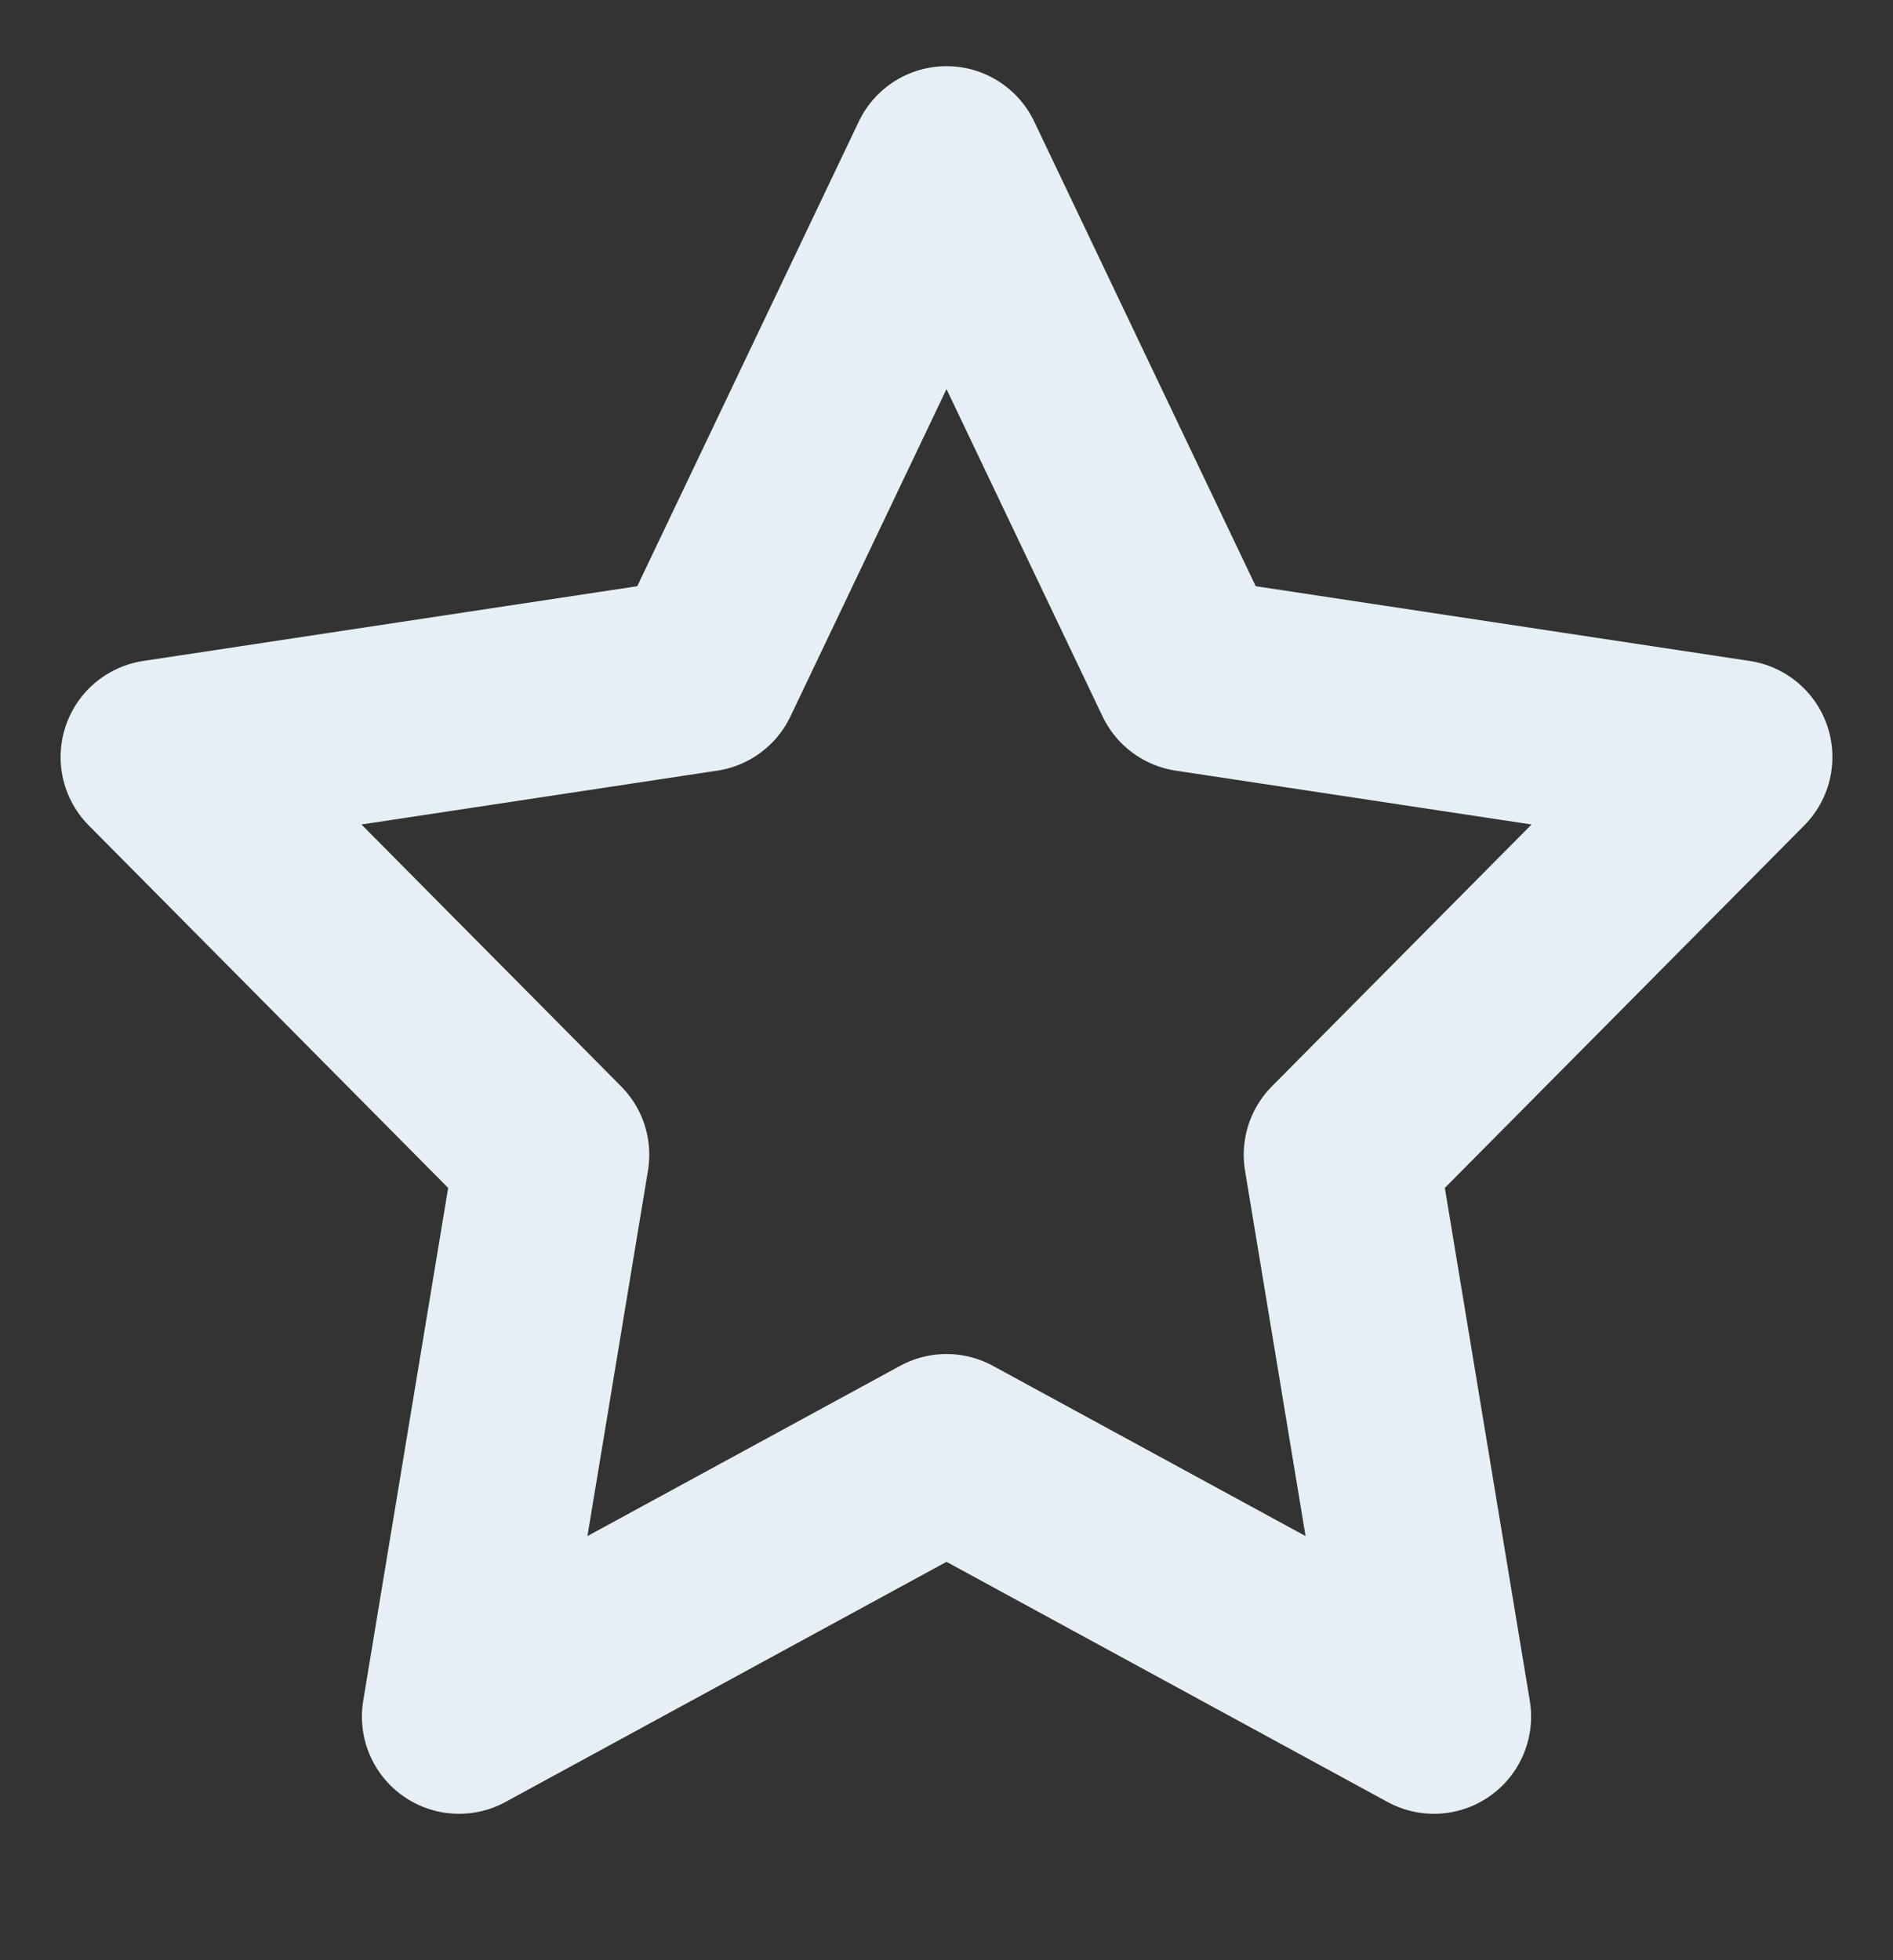 <svg width="341" height="353" viewBox="0 0 341 353" fill="none" xmlns="http://www.w3.org/2000/svg">
<rect x="0" y="0" width="341" height="353" fill="#333333" stroke="none"/>
<path d="M170.5 29.417L214.404 121.491L312.583 136.346L241.542 207.976L258.308 309.169L170.5 261.367L82.693 309.169L99.458 207.976L28.417 136.346L126.596 121.491L170.5 29.417Z" stroke="#E6F0F4" stroke-width="35" stroke-linecap="round" stroke-linejoin="round"/>
</svg>
